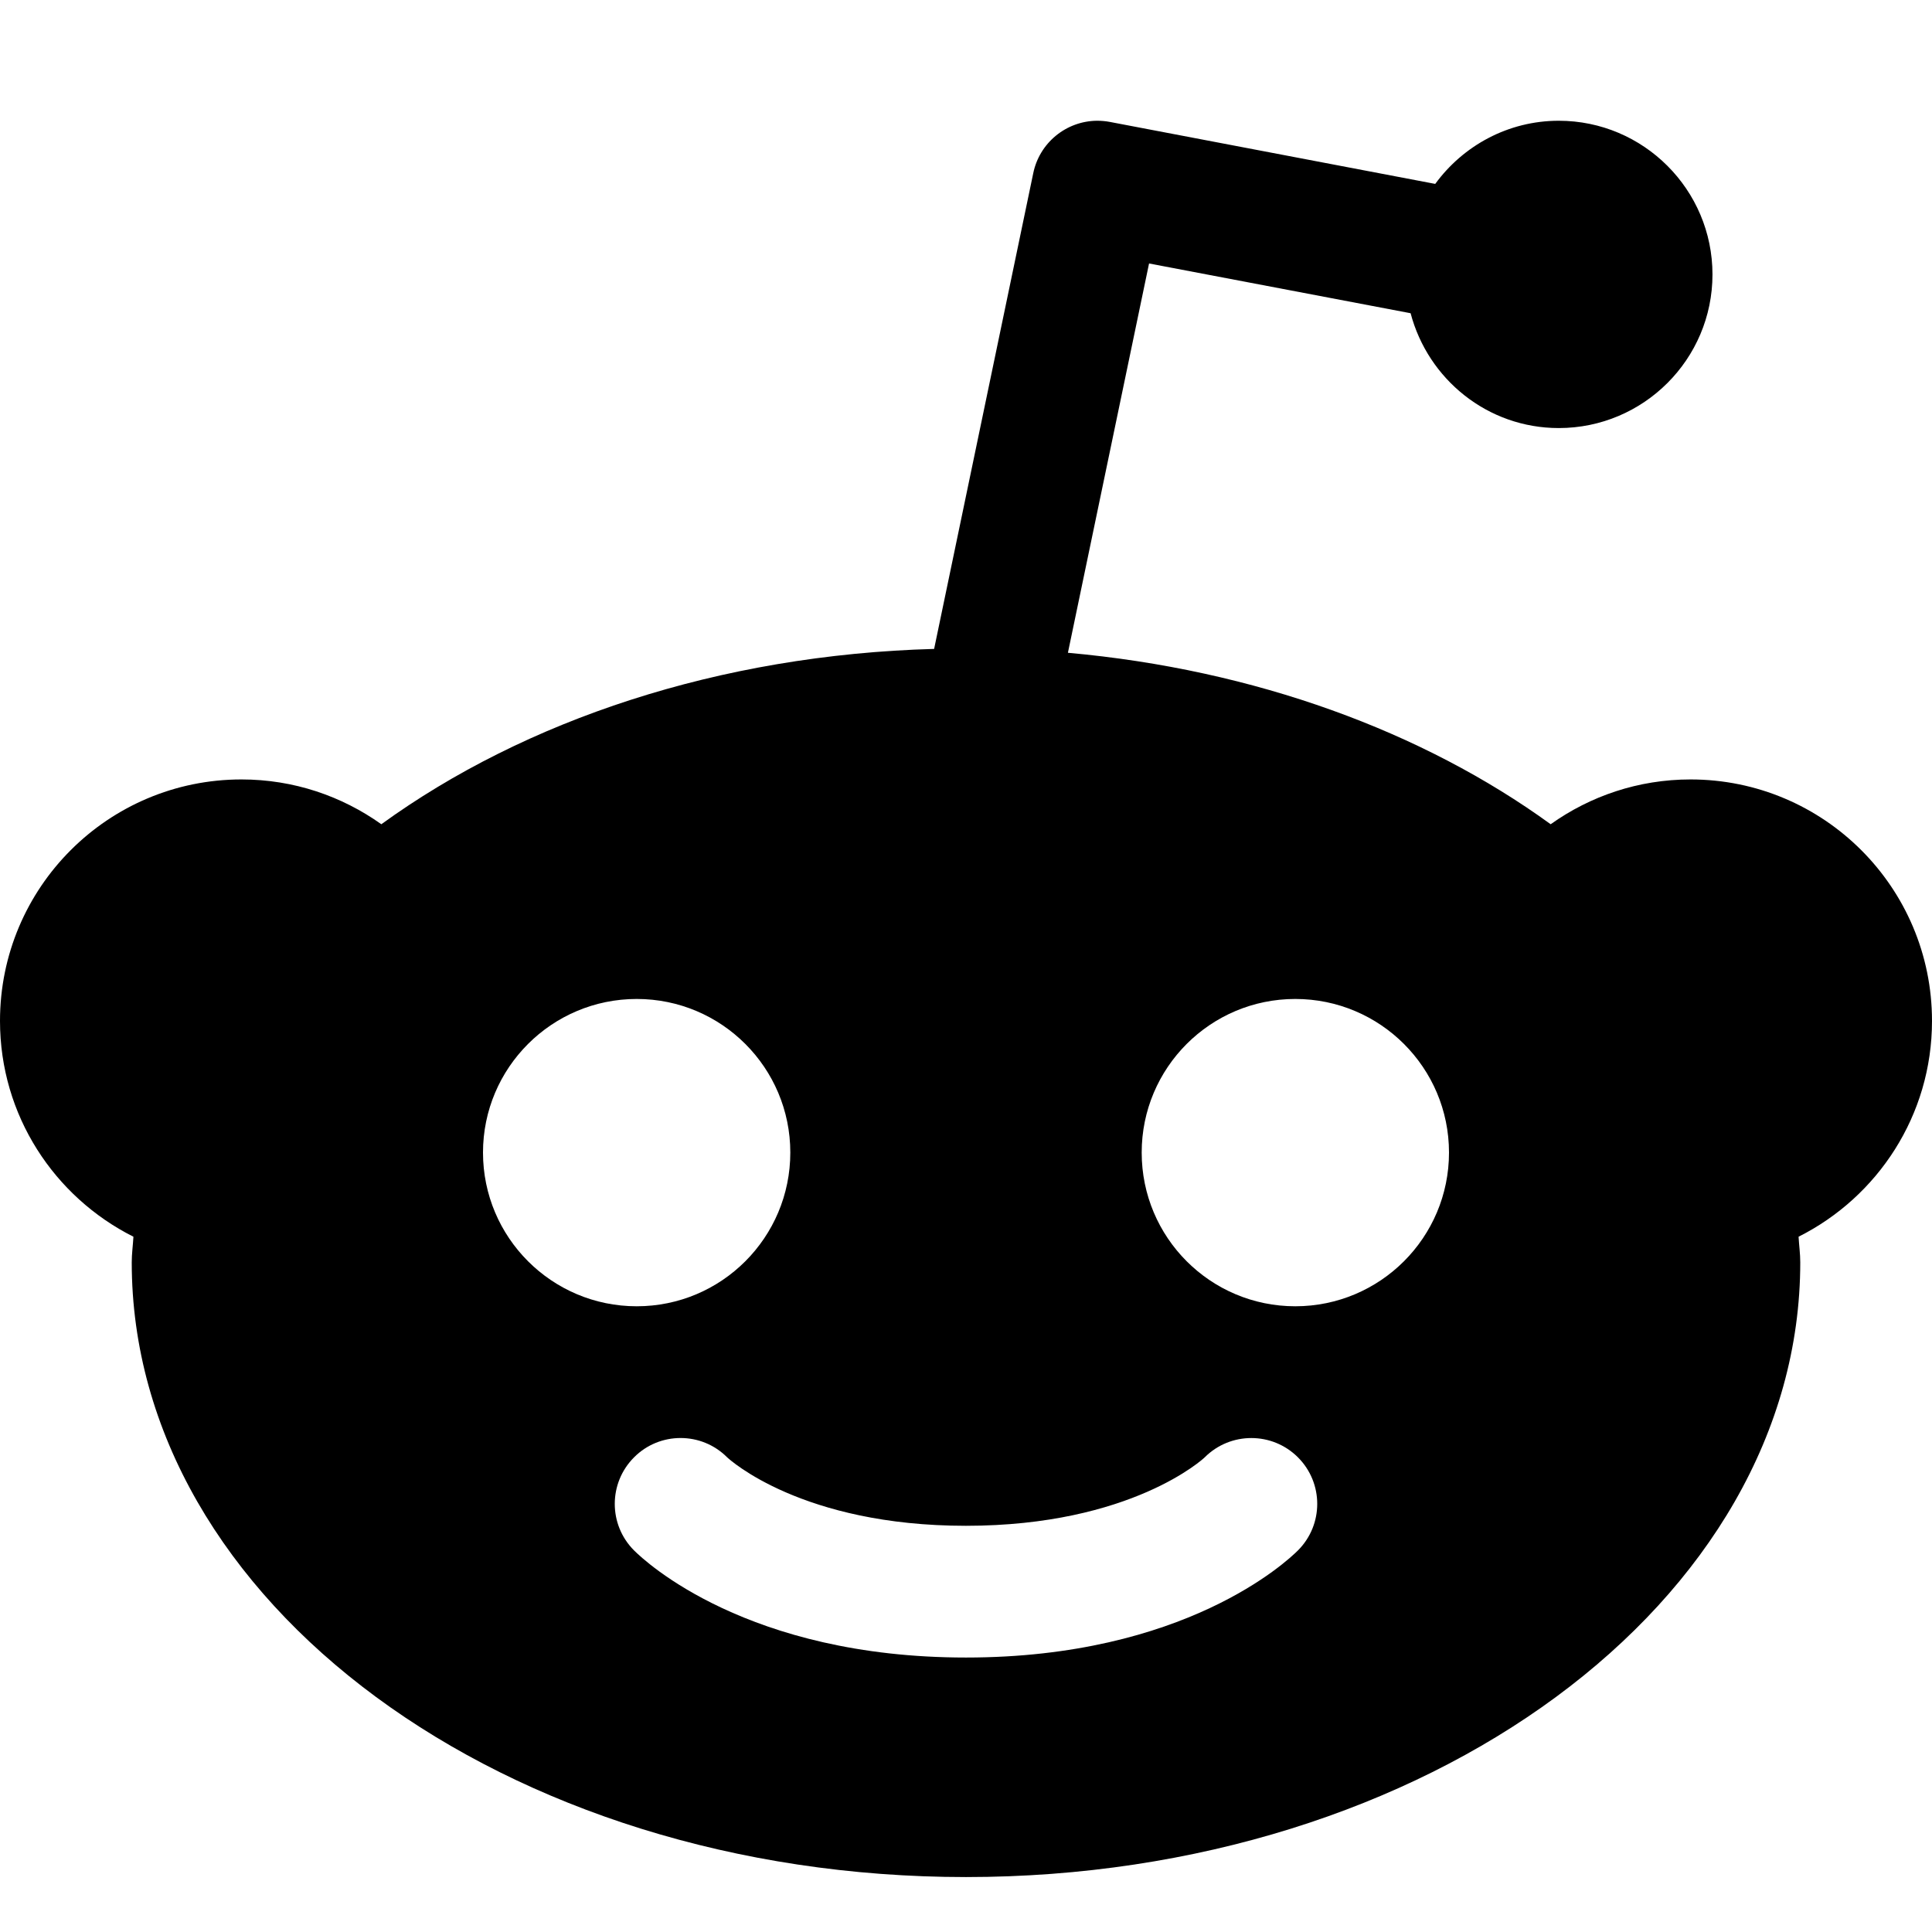 <svg width="16" height="16" viewBox="0 0 16 16" fill="none" xmlns="http://www.w3.org/2000/svg">
<path d="M9.085 1C8.96 1.001 8.84 1.045 8.744 1.124C8.648 1.203 8.582 1.312 8.557 1.434L7.736 5.374C5.955 5.423 4.346 5.965 3.158 6.826C2.831 6.593 2.432 6.455 2 6.455C0.895 6.455 0 7.35 0 8.455C0 9.237 0.45 9.913 1.105 10.242C1.101 10.313 1.091 10.383 1.091 10.454C1.091 13.266 4.184 15.545 8 15.545C11.816 15.545 14.909 13.266 14.909 10.454C14.909 10.383 14.899 10.313 14.895 10.242C15.55 9.913 16 9.237 16 8.455C16 7.35 15.105 6.455 14 6.455C13.568 6.455 13.169 6.593 12.842 6.826C11.785 6.059 10.393 5.545 8.844 5.406L9.516 2.182L11.682 2.594C11.826 3.14 12.319 3.545 12.909 3.545C13.611 3.545 14.182 2.975 14.182 2.273C14.182 1.571 13.611 1 12.909 1C12.489 1 12.117 1.207 11.886 1.523L9.193 1.01C9.157 1.003 9.121 1 9.085 1ZM5.273 8.273C5.976 8.273 6.545 8.843 6.545 9.545C6.545 10.248 5.976 10.818 5.273 10.818C4.57 10.818 4 10.248 4 9.545C4 8.843 4.57 8.273 5.273 8.273ZM10.727 8.273C11.43 8.273 12 8.843 12 9.545C12 10.248 11.43 10.818 10.727 10.818C10.024 10.818 9.455 10.248 9.455 9.545C9.455 8.843 10.024 8.273 10.727 8.273ZM5.636 11.909C5.776 11.909 5.915 11.962 6.022 12.069C6.041 12.087 6.641 12.636 7.999 12.636C9.371 12.636 9.972 12.075 9.977 12.069C10.19 11.856 10.536 11.856 10.749 12.069C10.962 12.282 10.962 12.627 10.749 12.84C10.658 12.931 9.81 13.727 8 13.727C6.19 13.727 5.342 12.931 5.251 12.84C5.038 12.627 5.038 12.282 5.251 12.069C5.357 11.962 5.497 11.909 5.636 11.909Z" fill="black"/>
</svg>
